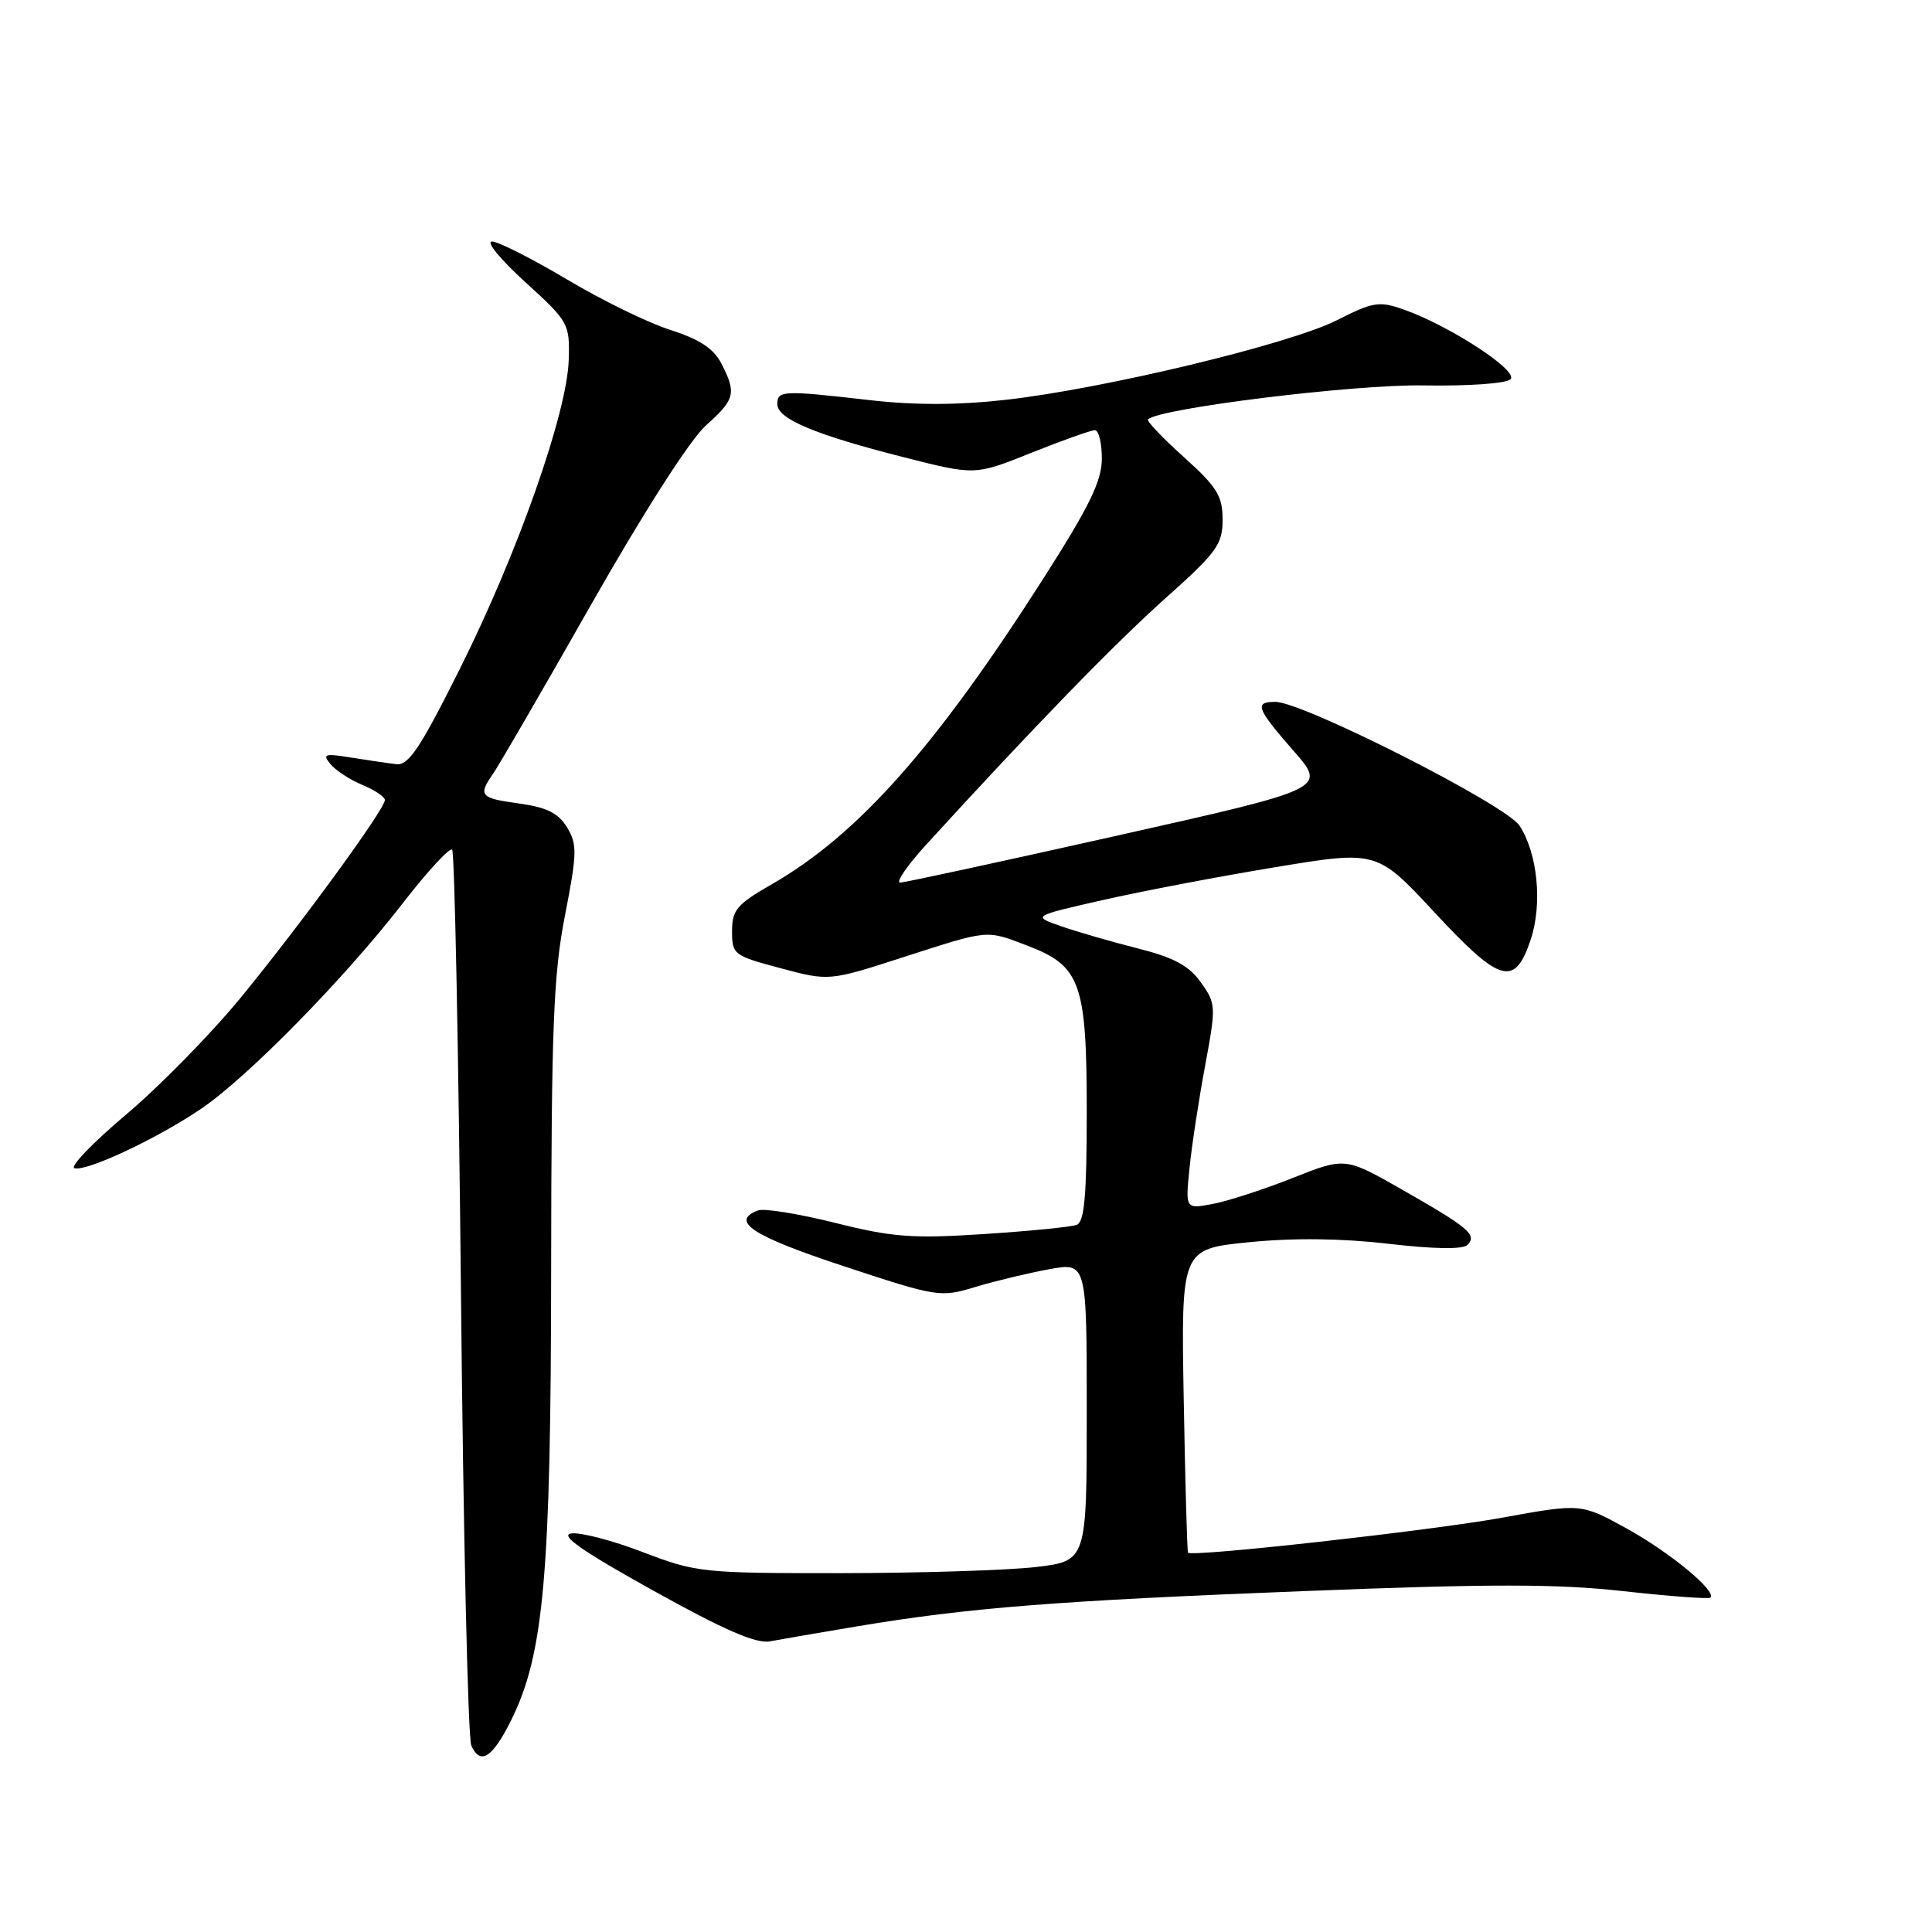 <?xml version="1.0" encoding="UTF-8" standalone="no"?>
<!DOCTYPE svg PUBLIC "-//W3C//DTD SVG 1.1//EN" "http://www.w3.org/Graphics/SVG/1.1/DTD/svg11.dtd" >
<svg xmlns="http://www.w3.org/2000/svg" xmlns:xlink="http://www.w3.org/1999/xlink" version="1.1" viewBox="0 0 256 256">
 <g >
 <path fill="currentColor"
d=" M 67.72 227.96 C 72.07 219.20 73.00 208.79 73.03 168.12 C 73.06 136.09 73.33 129.14 74.86 121.32 C 76.47 113.05 76.50 111.88 75.14 109.63 C 73.98 107.74 72.46 106.98 68.81 106.47 C 63.59 105.76 63.31 105.43 65.37 102.47 C 66.12 101.39 71.99 91.28 78.39 80.00 C 85.35 67.76 91.45 58.25 93.52 56.39 C 97.41 52.93 97.61 52.09 95.58 48.16 C 94.56 46.18 92.69 44.95 88.83 43.72 C 85.90 42.79 79.72 39.77 75.10 37.01 C 70.47 34.26 66.01 32.00 65.18 32.00 C 64.35 32.00 66.34 34.42 69.59 37.37 C 75.36 42.62 75.50 42.87 75.36 47.69 C 75.15 54.68 68.63 73.22 61.00 88.49 C 55.68 99.14 54.14 101.46 52.50 101.26 C 51.40 101.13 48.71 100.73 46.51 100.38 C 43.01 99.81 42.68 99.91 43.80 101.26 C 44.50 102.10 46.40 103.34 48.03 104.01 C 49.66 104.69 51.00 105.59 51.00 106.01 C 51.00 107.21 39.85 122.50 31.95 132.13 C 28.00 136.95 21.16 143.93 16.75 147.65 C 12.34 151.37 9.24 154.58 9.86 154.79 C 11.40 155.30 20.94 150.82 26.72 146.87 C 32.90 142.65 45.63 129.67 53.30 119.77 C 56.61 115.49 59.59 112.26 59.91 112.58 C 60.24 112.90 60.76 139.34 61.08 171.33 C 61.39 203.32 62.01 230.31 62.45 231.29 C 63.63 233.95 65.24 232.94 67.72 227.96 Z  M 113.50 215.51 C 128.34 213.03 139.94 212.11 172.76 210.83 C 197.54 209.85 206.32 209.86 215.14 210.84 C 221.25 211.52 226.43 211.90 226.64 211.69 C 227.50 210.84 221.25 205.68 215.55 202.54 C 209.50 199.20 209.50 199.20 199.00 201.11 C 189.63 202.81 157.97 206.34 157.42 205.74 C 157.30 205.61 157.05 196.50 156.85 185.50 C 156.50 165.50 156.50 165.50 165.50 164.60 C 171.43 164.01 177.74 164.08 183.99 164.81 C 190.04 165.51 193.83 165.57 194.44 164.96 C 195.77 163.63 194.62 162.67 185.78 157.63 C 178.24 153.33 178.24 153.33 171.28 156.09 C 167.45 157.61 162.69 159.15 160.70 159.53 C 157.07 160.21 157.07 160.21 157.61 154.85 C 157.90 151.91 158.83 145.81 159.67 141.29 C 161.15 133.32 161.14 133.00 159.12 130.17 C 157.54 127.95 155.55 126.88 150.77 125.67 C 147.32 124.80 142.76 123.48 140.63 122.74 C 136.76 121.39 136.76 121.39 146.13 119.26 C 151.28 118.09 161.56 116.13 168.97 114.91 C 182.45 112.68 182.45 112.68 190.11 120.93 C 198.81 130.29 200.71 130.83 202.83 124.49 C 204.40 119.77 203.74 113.06 201.34 109.40 C 199.53 106.63 172.64 93.00 168.99 93.00 C 166.16 93.00 166.48 93.86 171.41 99.50 C 175.79 104.50 175.79 104.50 148.14 110.70 C 132.94 114.11 119.96 116.92 119.29 116.95 C 118.63 116.98 120.20 114.68 122.79 111.85 C 136.83 96.47 147.71 85.27 154.44 79.26 C 161.25 73.18 162.00 72.14 162.00 68.85 C 162.00 65.71 161.27 64.53 156.86 60.56 C 154.03 58.02 151.90 55.77 152.11 55.57 C 153.61 54.10 179.46 50.91 188.57 51.07 C 194.59 51.17 199.58 50.82 200.15 50.25 C 201.26 49.14 192.08 43.15 185.96 41.00 C 182.75 39.87 181.93 40.00 177.15 42.43 C 170.89 45.60 146.30 51.51 133.25 52.98 C 126.96 53.69 121.19 53.70 115.25 53.02 C 103.73 51.70 103.00 51.73 103.00 53.55 C 103.00 55.51 107.98 57.60 119.85 60.61 C 129.20 62.99 129.20 62.99 136.68 59.99 C 140.79 58.35 144.57 57.00 145.08 57.00 C 145.58 57.00 146.00 58.69 146.00 60.75 C 146.00 63.71 144.39 67.03 138.35 76.50 C 124.03 98.96 113.68 110.62 102.25 117.18 C 97.64 119.82 97.00 120.58 97.00 123.39 C 97.00 126.47 97.22 126.64 103.42 128.29 C 109.85 130.01 109.85 130.01 119.67 126.84 C 131.16 123.14 130.59 123.19 136.20 125.33 C 143.19 128.00 144.00 130.29 144.00 147.30 C 144.00 158.45 143.69 161.90 142.67 162.30 C 141.93 162.58 136.40 163.13 130.37 163.52 C 120.87 164.14 118.24 163.94 110.64 162.03 C 105.81 160.83 101.22 160.08 100.43 160.39 C 96.69 161.82 99.71 163.79 111.75 167.76 C 124.26 171.89 124.59 171.94 129.27 170.52 C 131.90 169.73 136.28 168.68 139.02 168.18 C 144.00 167.27 144.00 167.27 144.00 187.06 C 144.00 206.84 144.00 206.84 137.25 207.64 C 133.54 208.07 121.95 208.44 111.50 208.45 C 93.08 208.46 92.28 208.38 85.20 205.67 C 81.19 204.13 76.91 203.01 75.70 203.19 C 74.11 203.41 77.11 205.51 86.50 210.73 C 95.87 215.95 100.20 217.83 102.00 217.49 C 103.38 217.23 108.55 216.34 113.50 215.51 Z "/>
</g>
</svg>